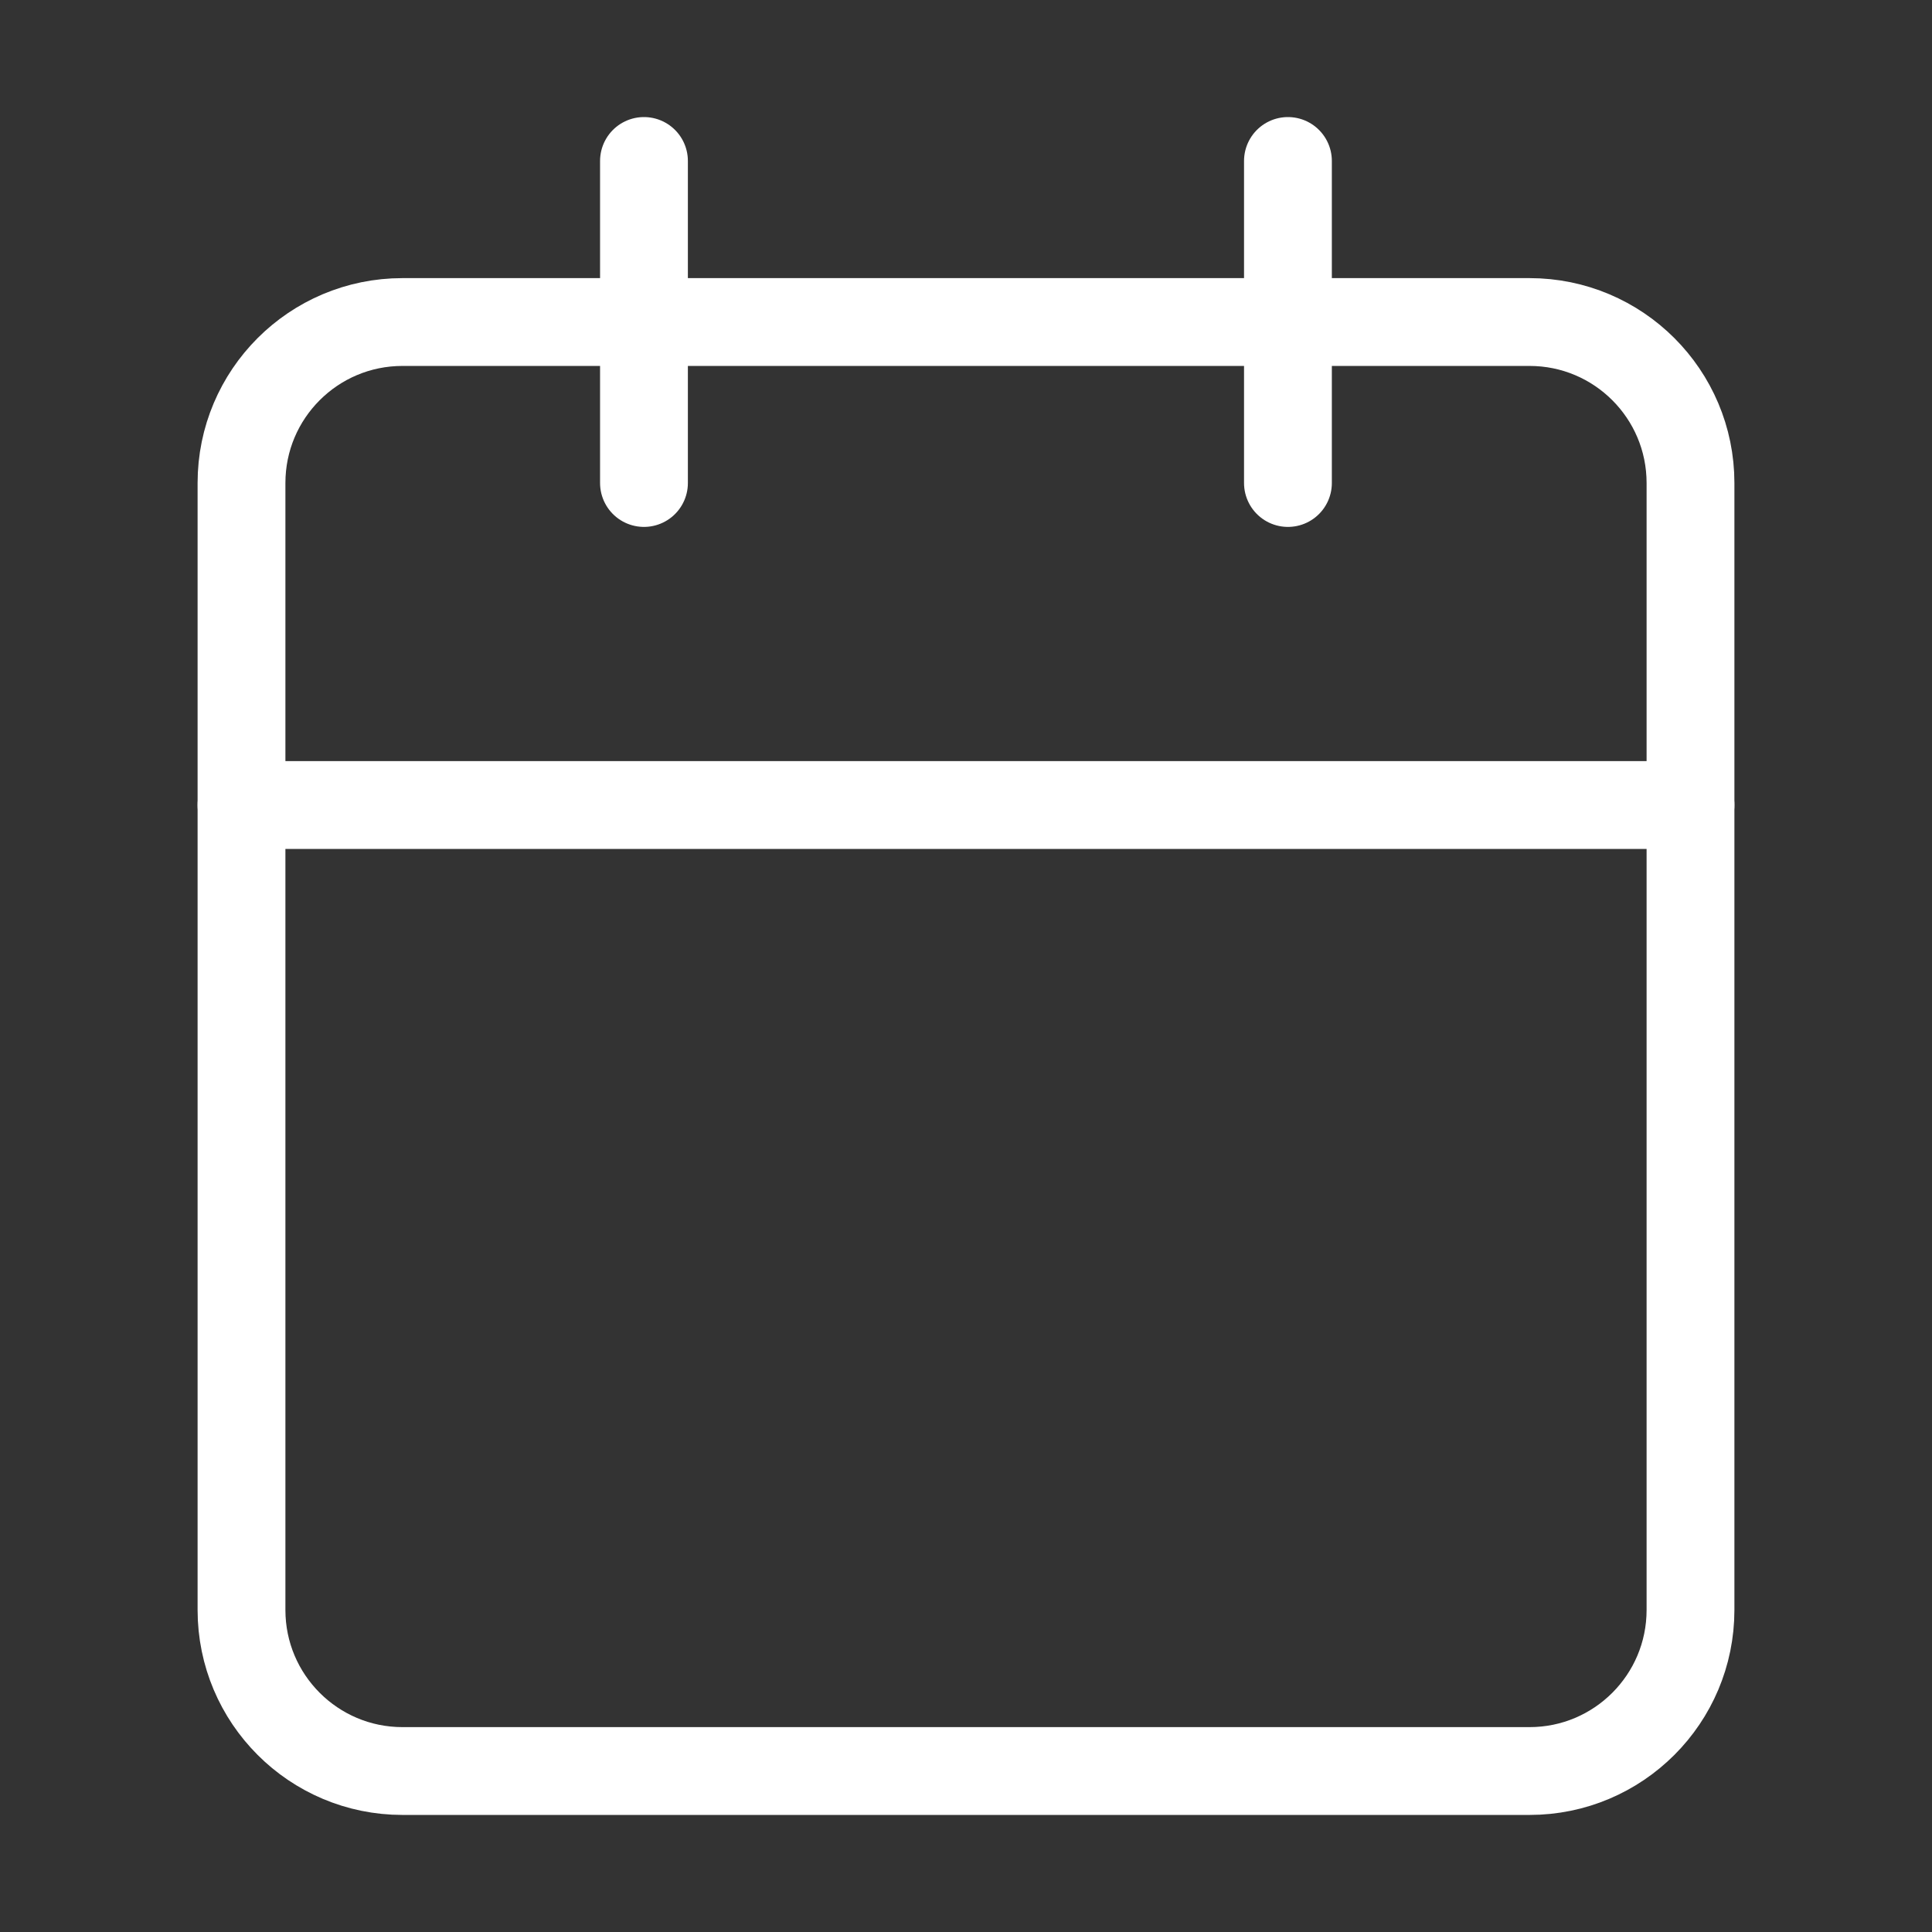 <svg width="22" height="22" viewBox="0 0 22 22" fill="none" xmlns="http://www.w3.org/2000/svg">
<rect x="0" y="0" width="22" height="22" fill="#333333" stroke="none"/>
<path d="M17.417 3.667H4.583C3.571 3.667 2.75 4.487 2.75 5.5V18.333C2.75 19.346 3.571 20.167 4.583 20.167H17.417C18.429 20.167 19.25 19.346 19.25 18.333V5.5C19.25 4.487 18.429 3.667 17.417 3.667Z" stroke="white" stroke-linecap="round" stroke-linejoin="round"/>
<path d="M14.666 1.833V5.5" stroke="white" stroke-linecap="round" stroke-linejoin="round"/>
<path d="M7.333 1.833V5.5" stroke="white" stroke-linecap="round" stroke-linejoin="round"/>
<path d="M2.75 9.167H19.25" stroke="white" stroke-linecap="round" stroke-linejoin="round"/>
</svg>
